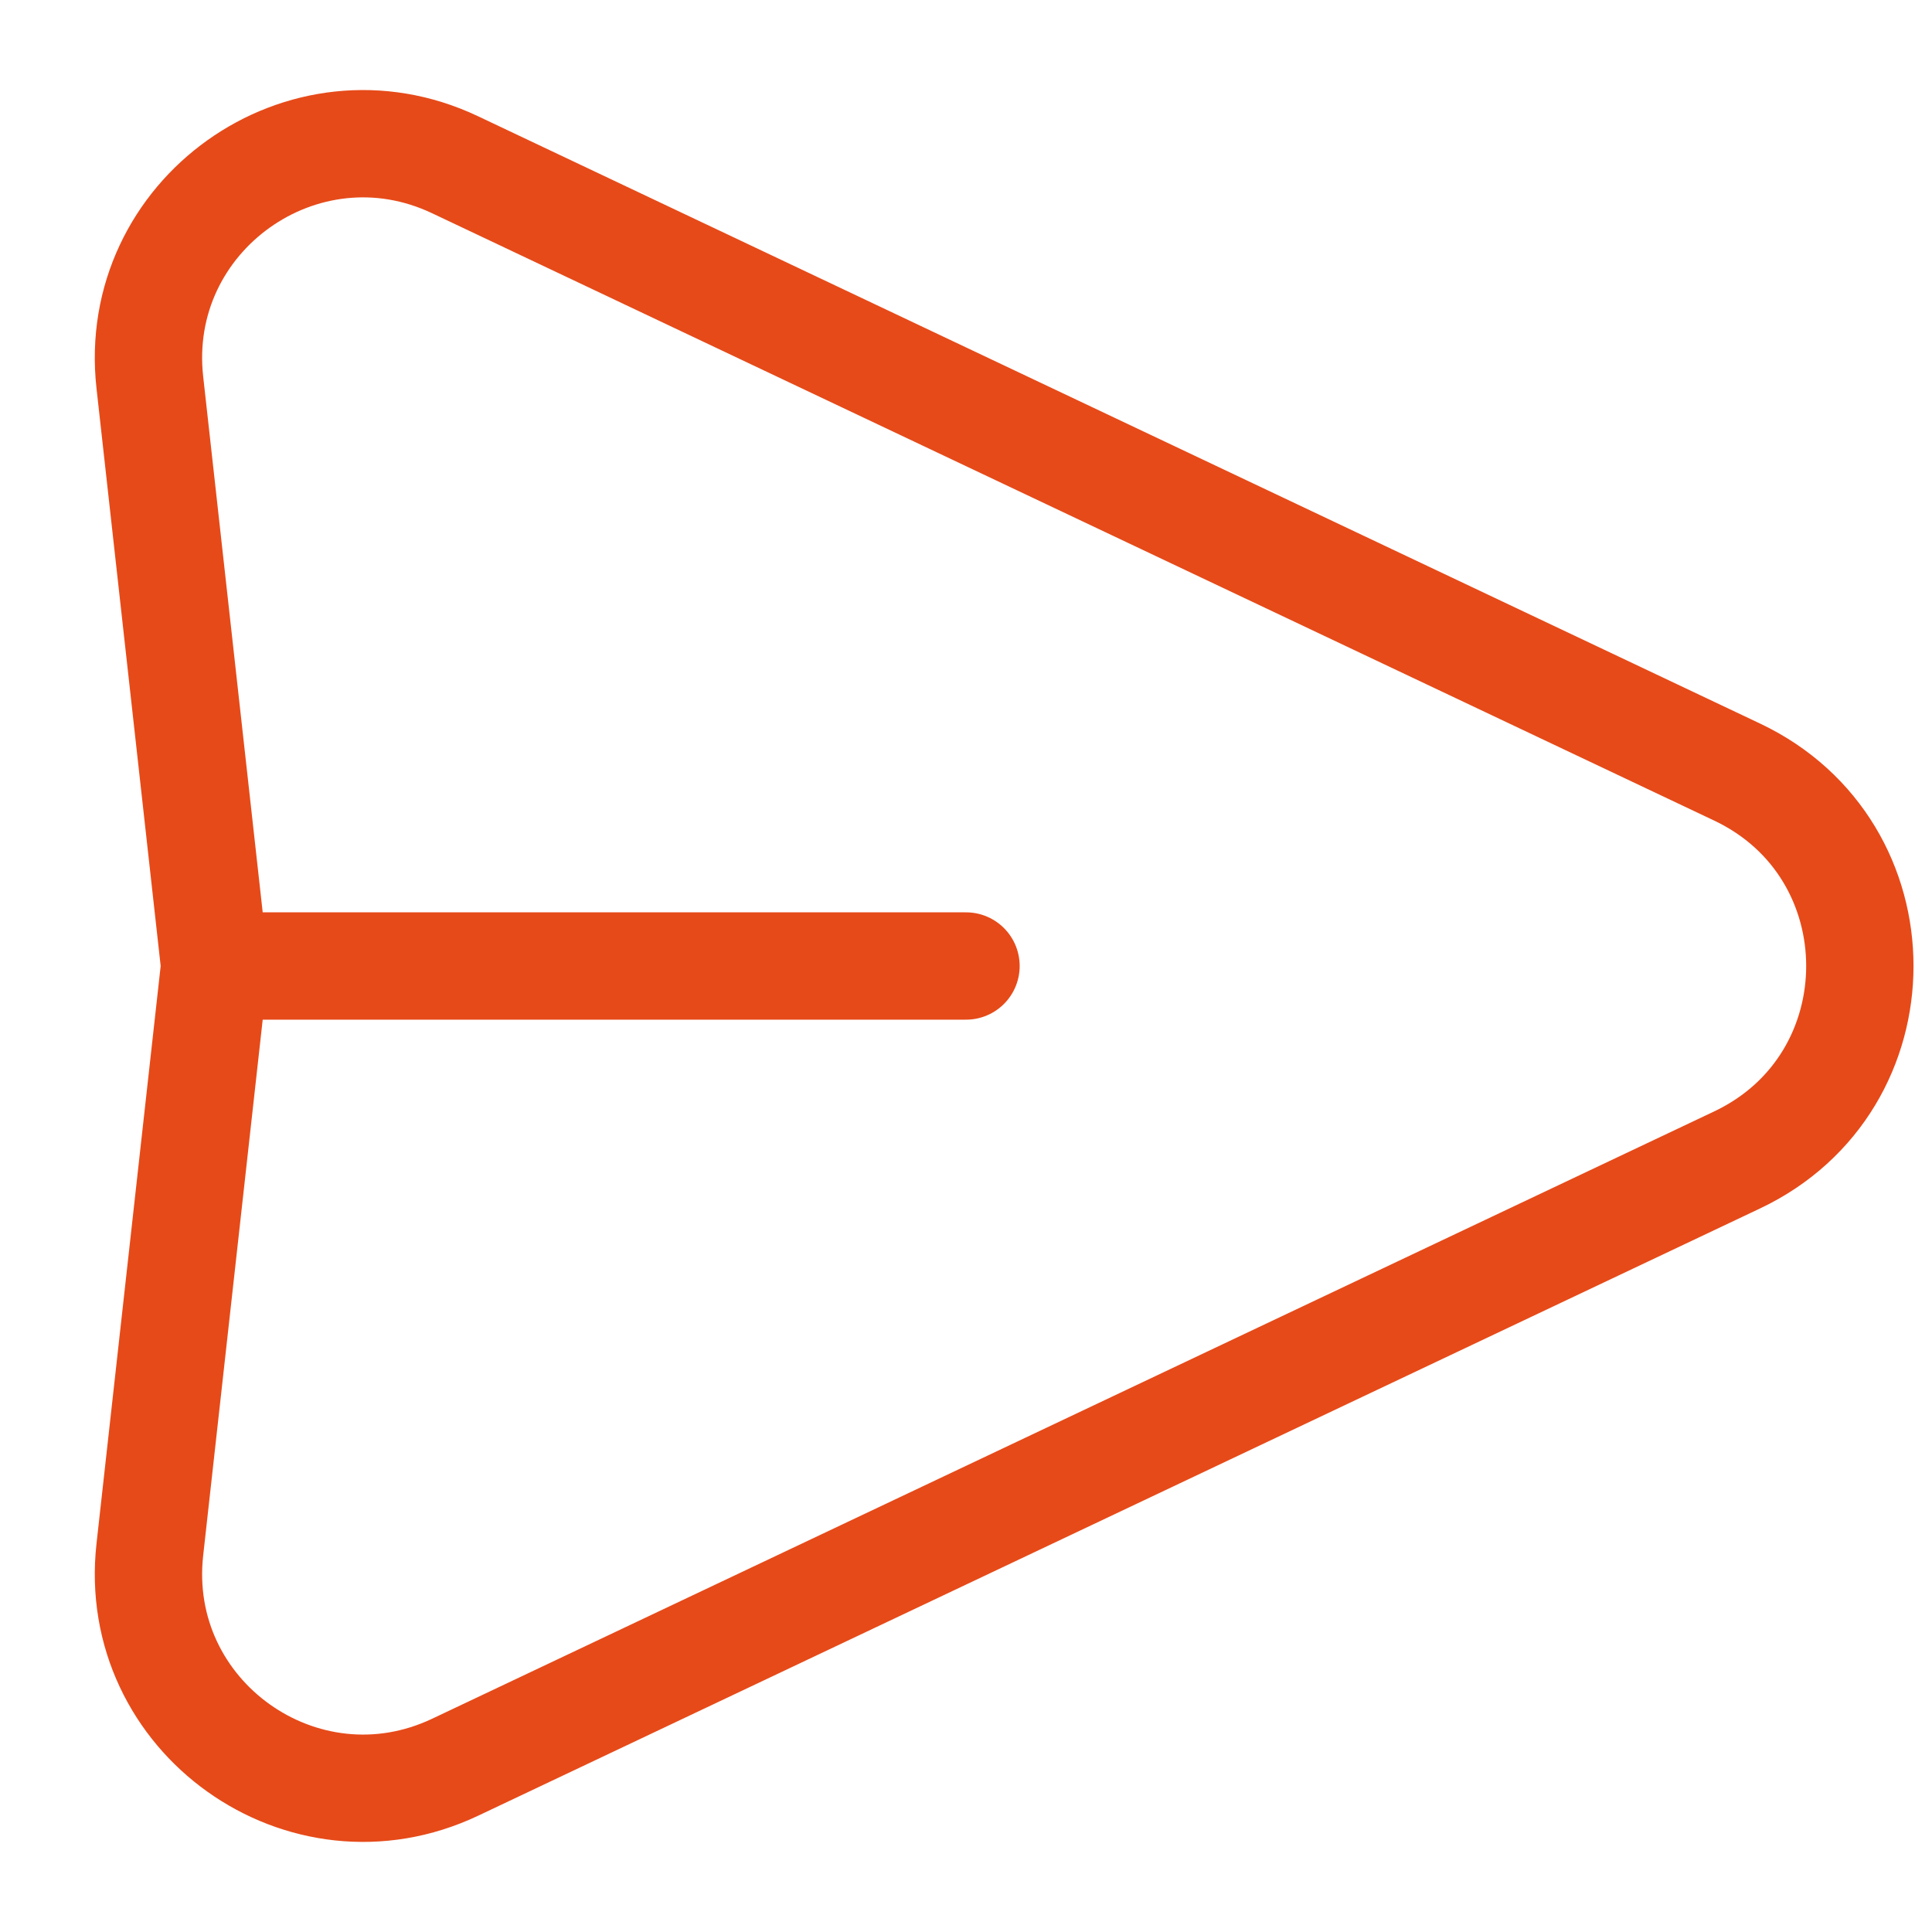<svg width="18" height="18" viewBox="0 0 18 18" fill="none" xmlns="http://www.w3.org/2000/svg">
<path d="M2 9L1.396 3.563C1.223 2.007 2.825 0.864 4.24 1.535L16.184 7.193C17.709 7.915 17.709 10.085 16.184 10.807L4.24 16.465C2.825 17.135 1.223 15.993 1.396 14.437L2 9ZM2 9H9" stroke="#E64A19" stroke-linecap="round" stroke-linejoin="round"/>
</svg>
